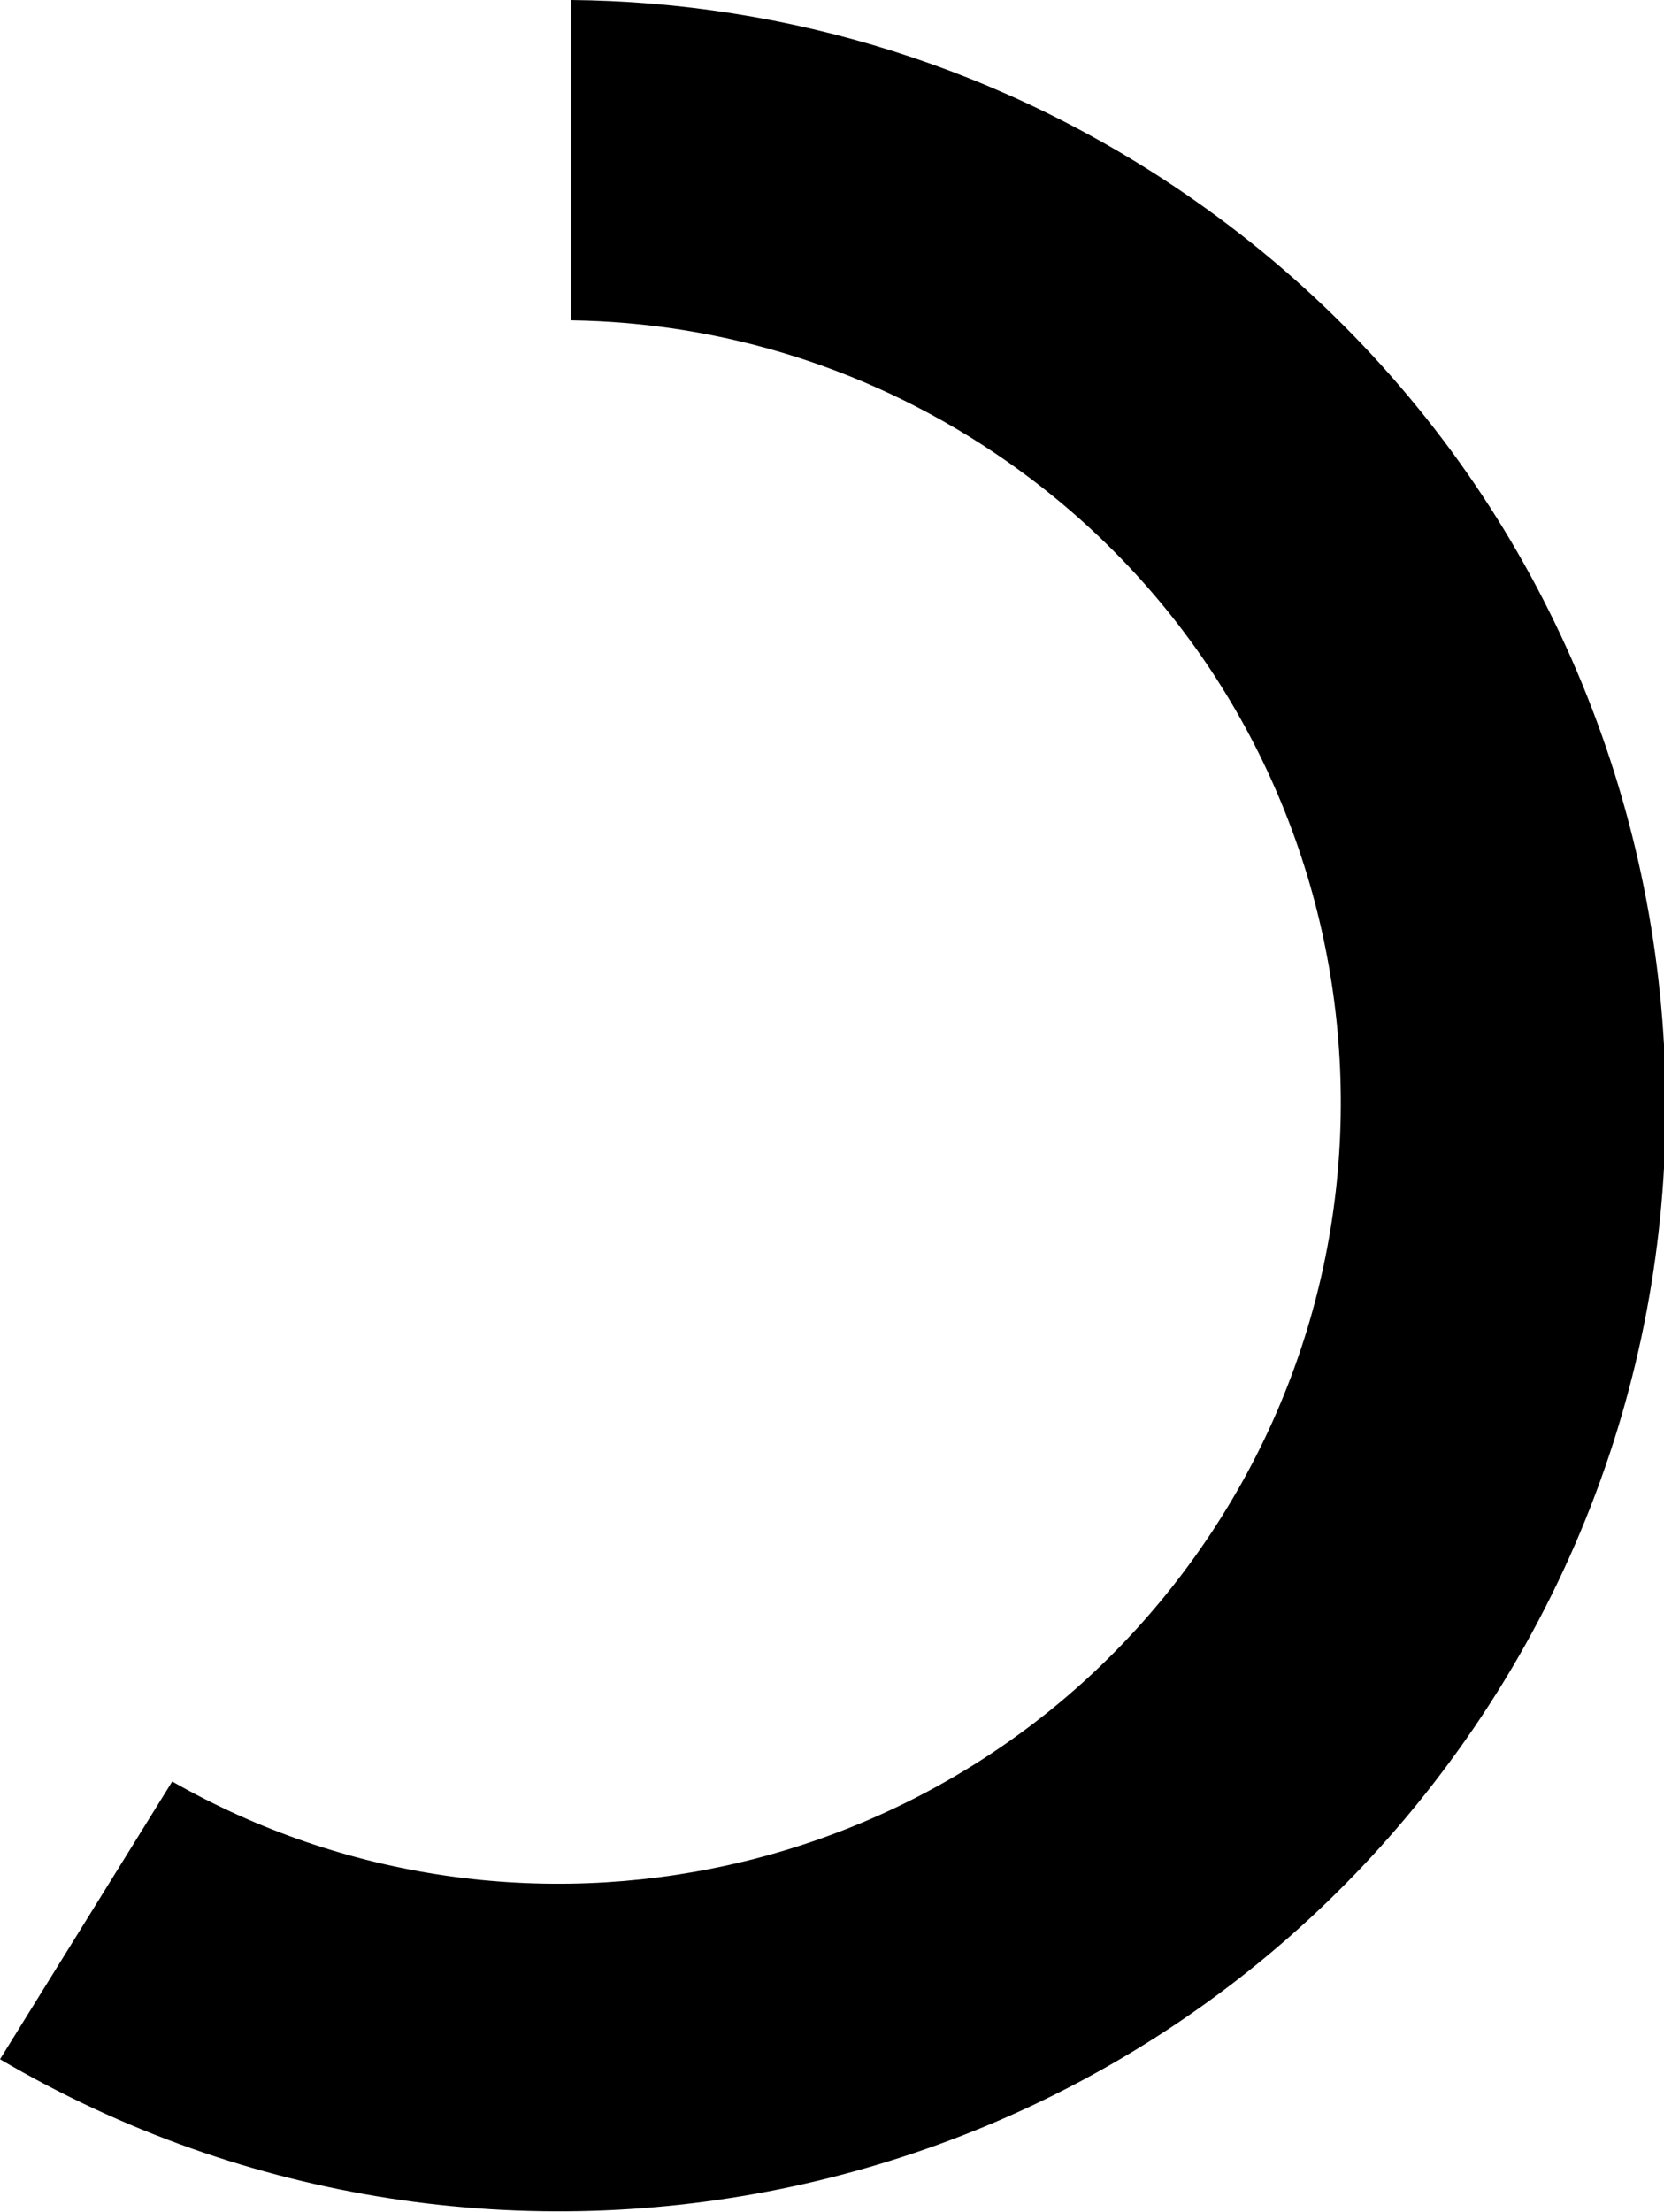 <svg xmlns="http://www.w3.org/2000/svg" xmlns:xlink="http://www.w3.org/1999/xlink" preserveAspectRatio="xMidYMid" width="219" height="291" viewBox="0 0 219 291">
  <defs>
    <style>
      .cls-1 {
        fill: #000;
        fill-rule: evenodd;
      }
    </style>
  </defs>
  <path d="M75.158,42.141 L75.158,-0.001 C103.542,0.263 132.143,8.810 157.152,26.310 C222.998,72.386 239.000,163.082 192.894,228.885 C149.039,291.477 64.787,309.001 -0.001,270.910 L22.664,234.371 C68.306,260.389 127.110,247.832 157.847,203.963 C190.445,157.438 179.131,93.314 132.575,60.737 C115.057,48.478 95.044,42.433 75.158,42.141 Z" class="cls-1"/>
</svg>
